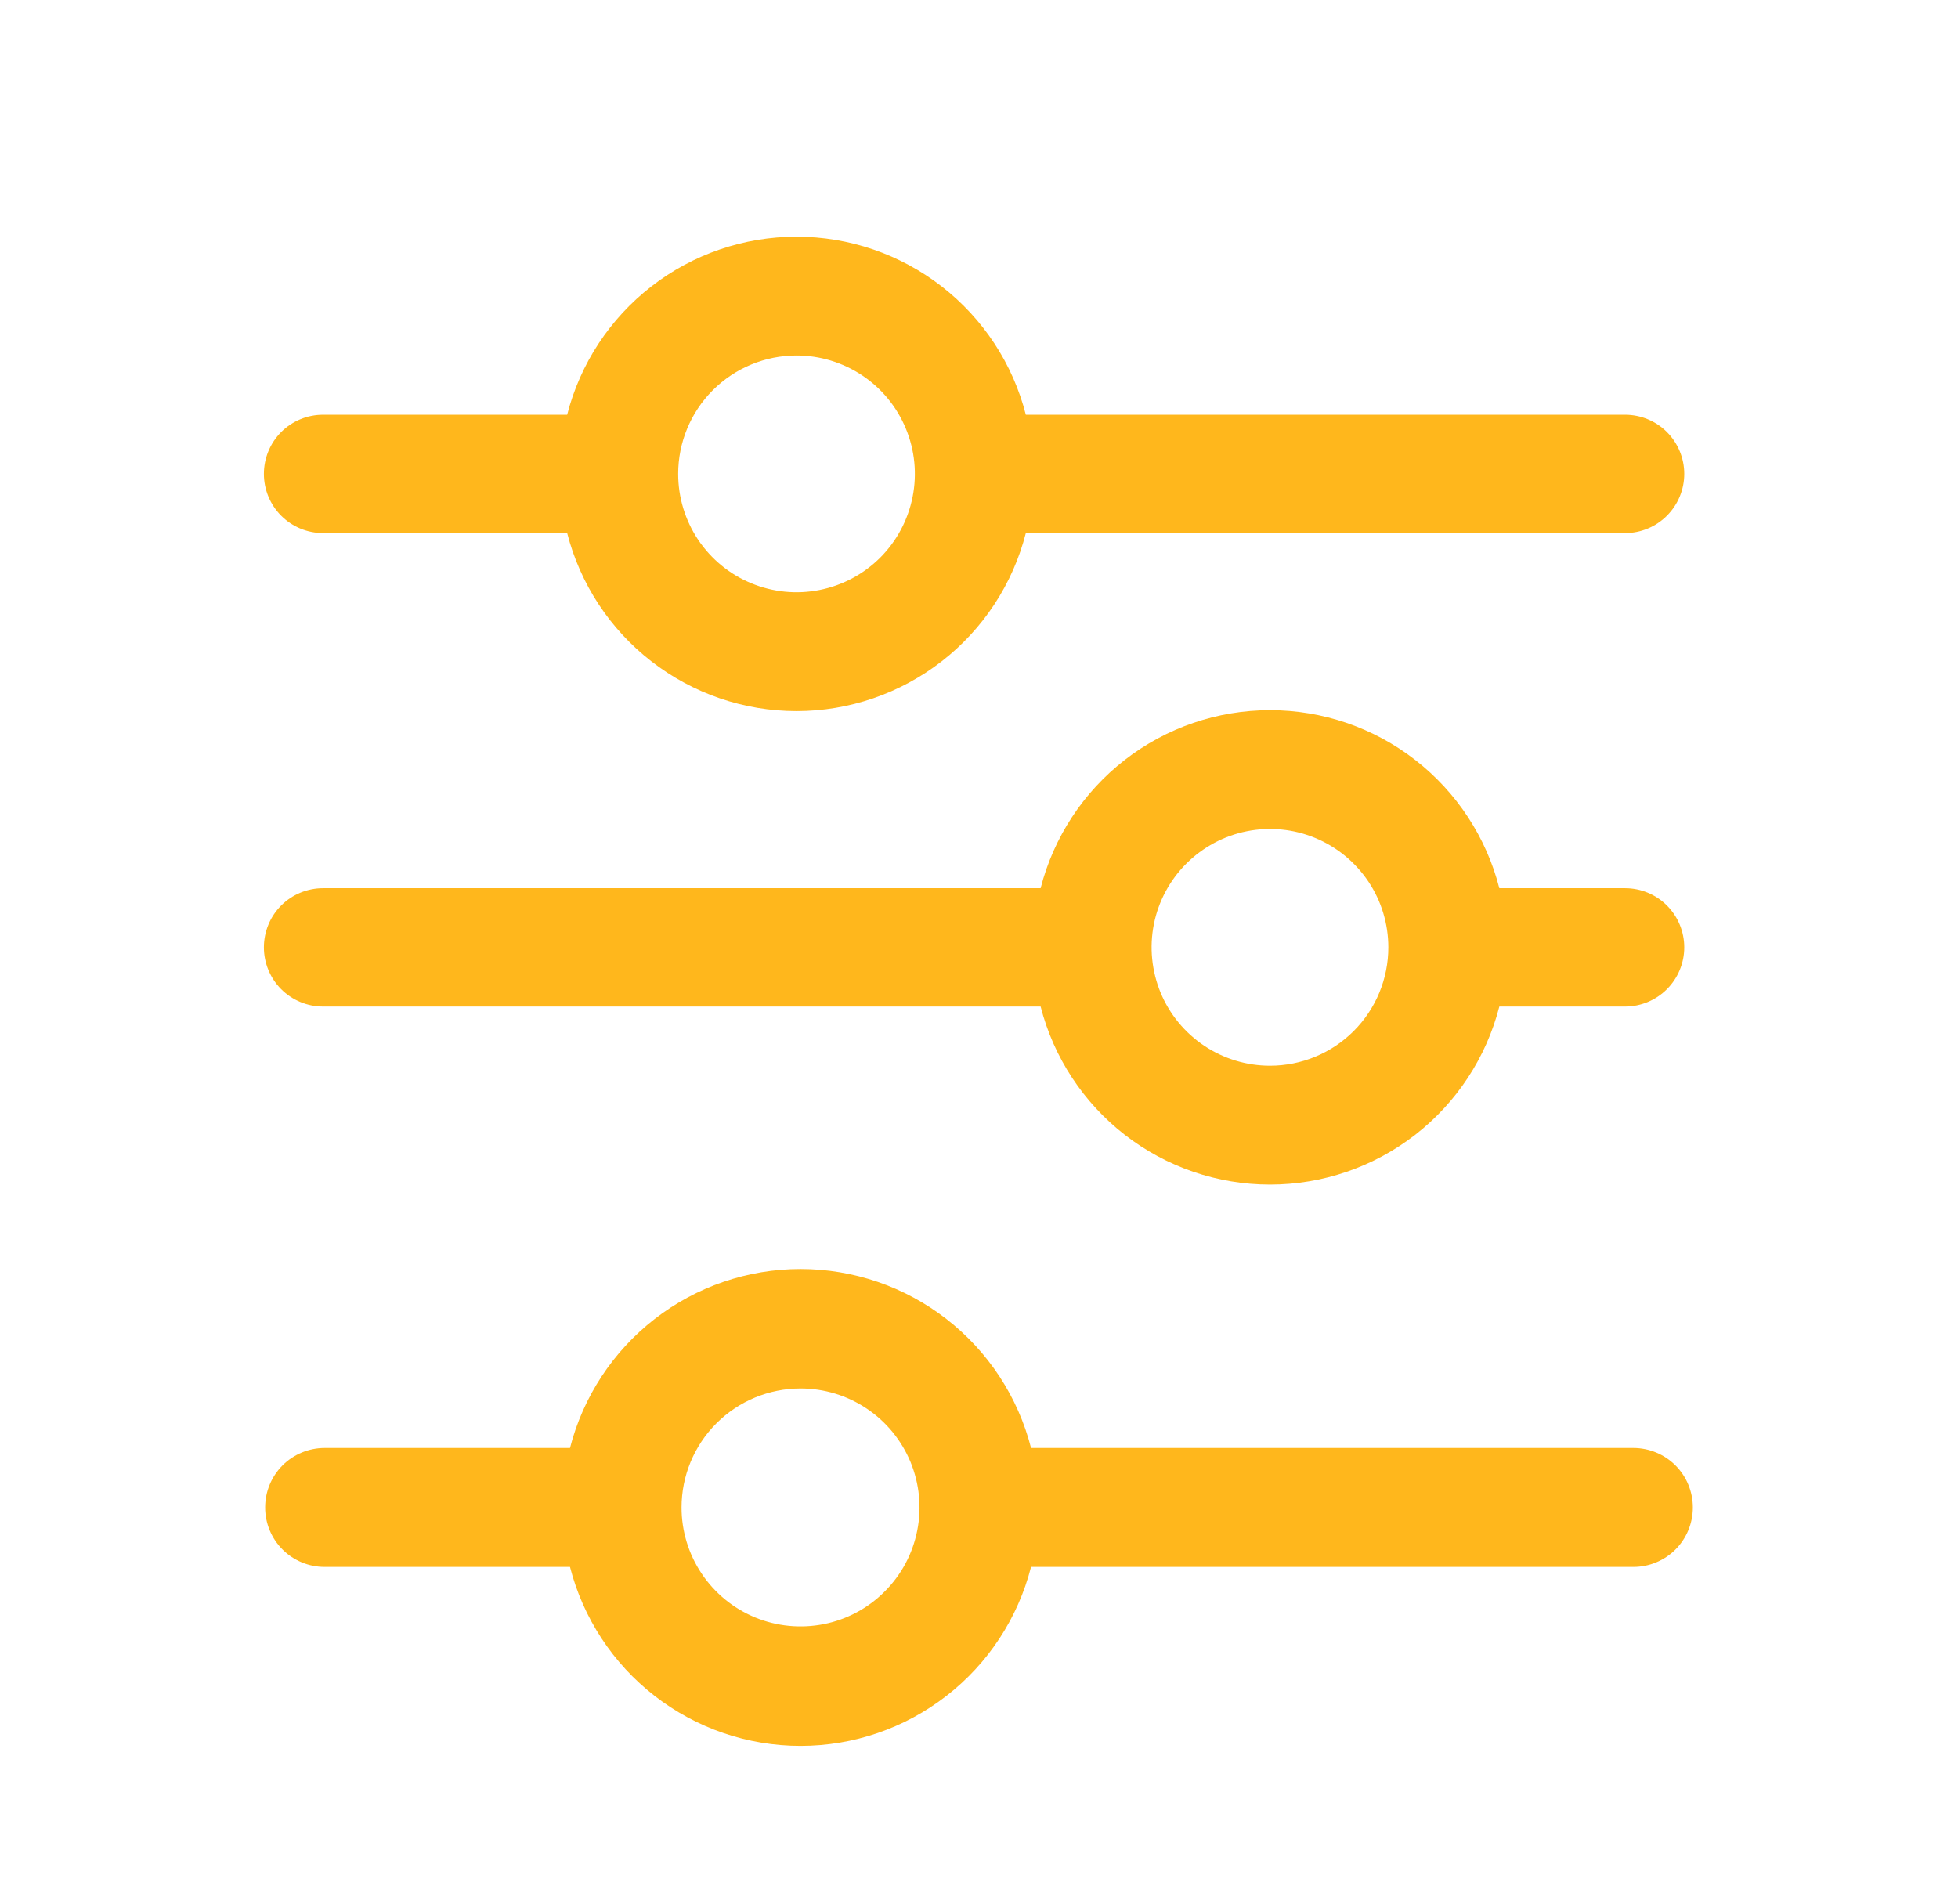 <svg width="36" height="35" viewBox="0 0 36 35" fill="none" xmlns="http://www.w3.org/2000/svg">
<path d="M5.94 9.801H10.428C10.668 10.737 11.213 11.567 11.976 12.159C12.739 12.752 13.678 13.074 14.645 13.074C15.611 13.074 16.55 12.752 17.314 12.159C18.077 11.567 18.622 10.737 18.861 9.801H29.879C30.167 9.801 30.444 9.686 30.648 9.482C30.852 9.278 30.967 9.001 30.967 8.713C30.967 8.424 30.852 8.147 30.648 7.943C30.444 7.739 30.167 7.625 29.879 7.625H18.861C18.622 6.688 18.077 5.858 17.314 5.266C16.55 4.673 15.611 4.352 14.645 4.352C13.678 4.352 12.739 4.673 11.976 5.266C11.213 5.858 10.668 6.688 10.428 7.625H5.94C5.651 7.625 5.374 7.739 5.17 7.943C4.966 8.147 4.852 8.424 4.852 8.713C4.852 9.001 4.966 9.278 5.17 9.482C5.374 9.686 5.651 9.801 5.94 9.801ZM14.645 6.536C15.075 6.536 15.496 6.664 15.854 6.903C16.212 7.142 16.491 7.482 16.655 7.88C16.82 8.277 16.863 8.715 16.779 9.137C16.695 9.559 16.488 9.947 16.184 10.252C15.879 10.556 15.492 10.763 15.069 10.847C14.647 10.931 14.21 10.888 13.812 10.723C13.414 10.559 13.075 10.28 12.835 9.922C12.596 9.564 12.469 9.143 12.469 8.713C12.469 8.135 12.698 7.582 13.106 7.174C13.514 6.766 14.068 6.536 14.645 6.536ZM29.879 16.33H27.567C27.327 15.393 26.782 14.564 26.019 13.971C25.255 13.378 24.316 13.057 23.35 13.057C22.384 13.057 21.445 13.378 20.681 13.971C19.918 14.564 19.373 15.393 19.133 16.33H5.94C5.651 16.33 5.374 16.444 5.17 16.648C4.966 16.852 4.852 17.129 4.852 17.418C4.852 17.706 4.966 17.983 5.17 18.187C5.374 18.391 5.651 18.506 5.94 18.506H19.133C19.373 19.442 19.918 20.272 20.681 20.865C21.445 21.457 22.384 21.779 23.35 21.779C24.316 21.779 25.255 21.457 26.019 20.865C26.782 20.272 27.327 19.442 27.567 18.506H29.879C30.167 18.506 30.444 18.391 30.648 18.187C30.852 17.983 30.967 17.706 30.967 17.418C30.967 17.129 30.852 16.852 30.648 16.648C30.444 16.444 30.167 16.33 29.879 16.33ZM23.35 19.594C22.919 19.594 22.499 19.466 22.141 19.227C21.783 18.988 21.504 18.648 21.339 18.251C21.175 17.853 21.131 17.415 21.215 16.993C21.299 16.571 21.507 16.183 21.811 15.879C22.116 15.575 22.503 15.367 22.925 15.283C23.348 15.199 23.785 15.242 24.183 15.407C24.581 15.572 24.92 15.851 25.16 16.209C25.399 16.567 25.526 16.987 25.526 17.418C25.526 17.995 25.297 18.549 24.889 18.957C24.481 19.365 23.927 19.594 23.35 19.594Z" fill="#FFB71C"/>
<path d="M5.969 28.809H10.48C10.721 29.75 11.269 30.585 12.036 31.18C12.803 31.776 13.747 32.099 14.719 32.099C15.69 32.099 16.634 31.776 17.401 31.18C18.169 30.585 18.716 29.75 18.957 28.809H30.031C30.321 28.809 30.599 28.694 30.805 28.489C31.01 28.284 31.125 28.006 31.125 27.716C31.125 27.425 31.01 27.147 30.805 26.942C30.599 26.737 30.321 26.622 30.031 26.622H18.957C18.716 25.681 18.169 24.847 17.401 24.251C16.634 23.655 15.69 23.332 14.719 23.332C13.747 23.332 12.803 23.655 12.036 24.251C11.269 24.847 10.721 25.681 10.48 26.622H5.969C5.679 26.622 5.4 26.737 5.195 26.942C4.99 27.147 4.875 27.425 4.875 27.716C4.875 28.006 4.99 28.284 5.195 28.489C5.4 28.694 5.679 28.809 5.969 28.809ZM14.719 25.528C15.151 25.528 15.574 25.656 15.934 25.897C16.294 26.137 16.574 26.479 16.74 26.878C16.905 27.278 16.949 27.718 16.864 28.142C16.78 28.567 16.572 28.956 16.265 29.262C15.96 29.568 15.57 29.777 15.146 29.861C14.721 29.945 14.281 29.902 13.882 29.737C13.482 29.571 13.14 29.291 12.9 28.931C12.659 28.571 12.531 28.148 12.531 27.716C12.531 27.135 12.762 26.579 13.172 26.169C13.582 25.759 14.139 25.528 14.719 25.528Z" fill="#FFB71C"/>
</svg>
